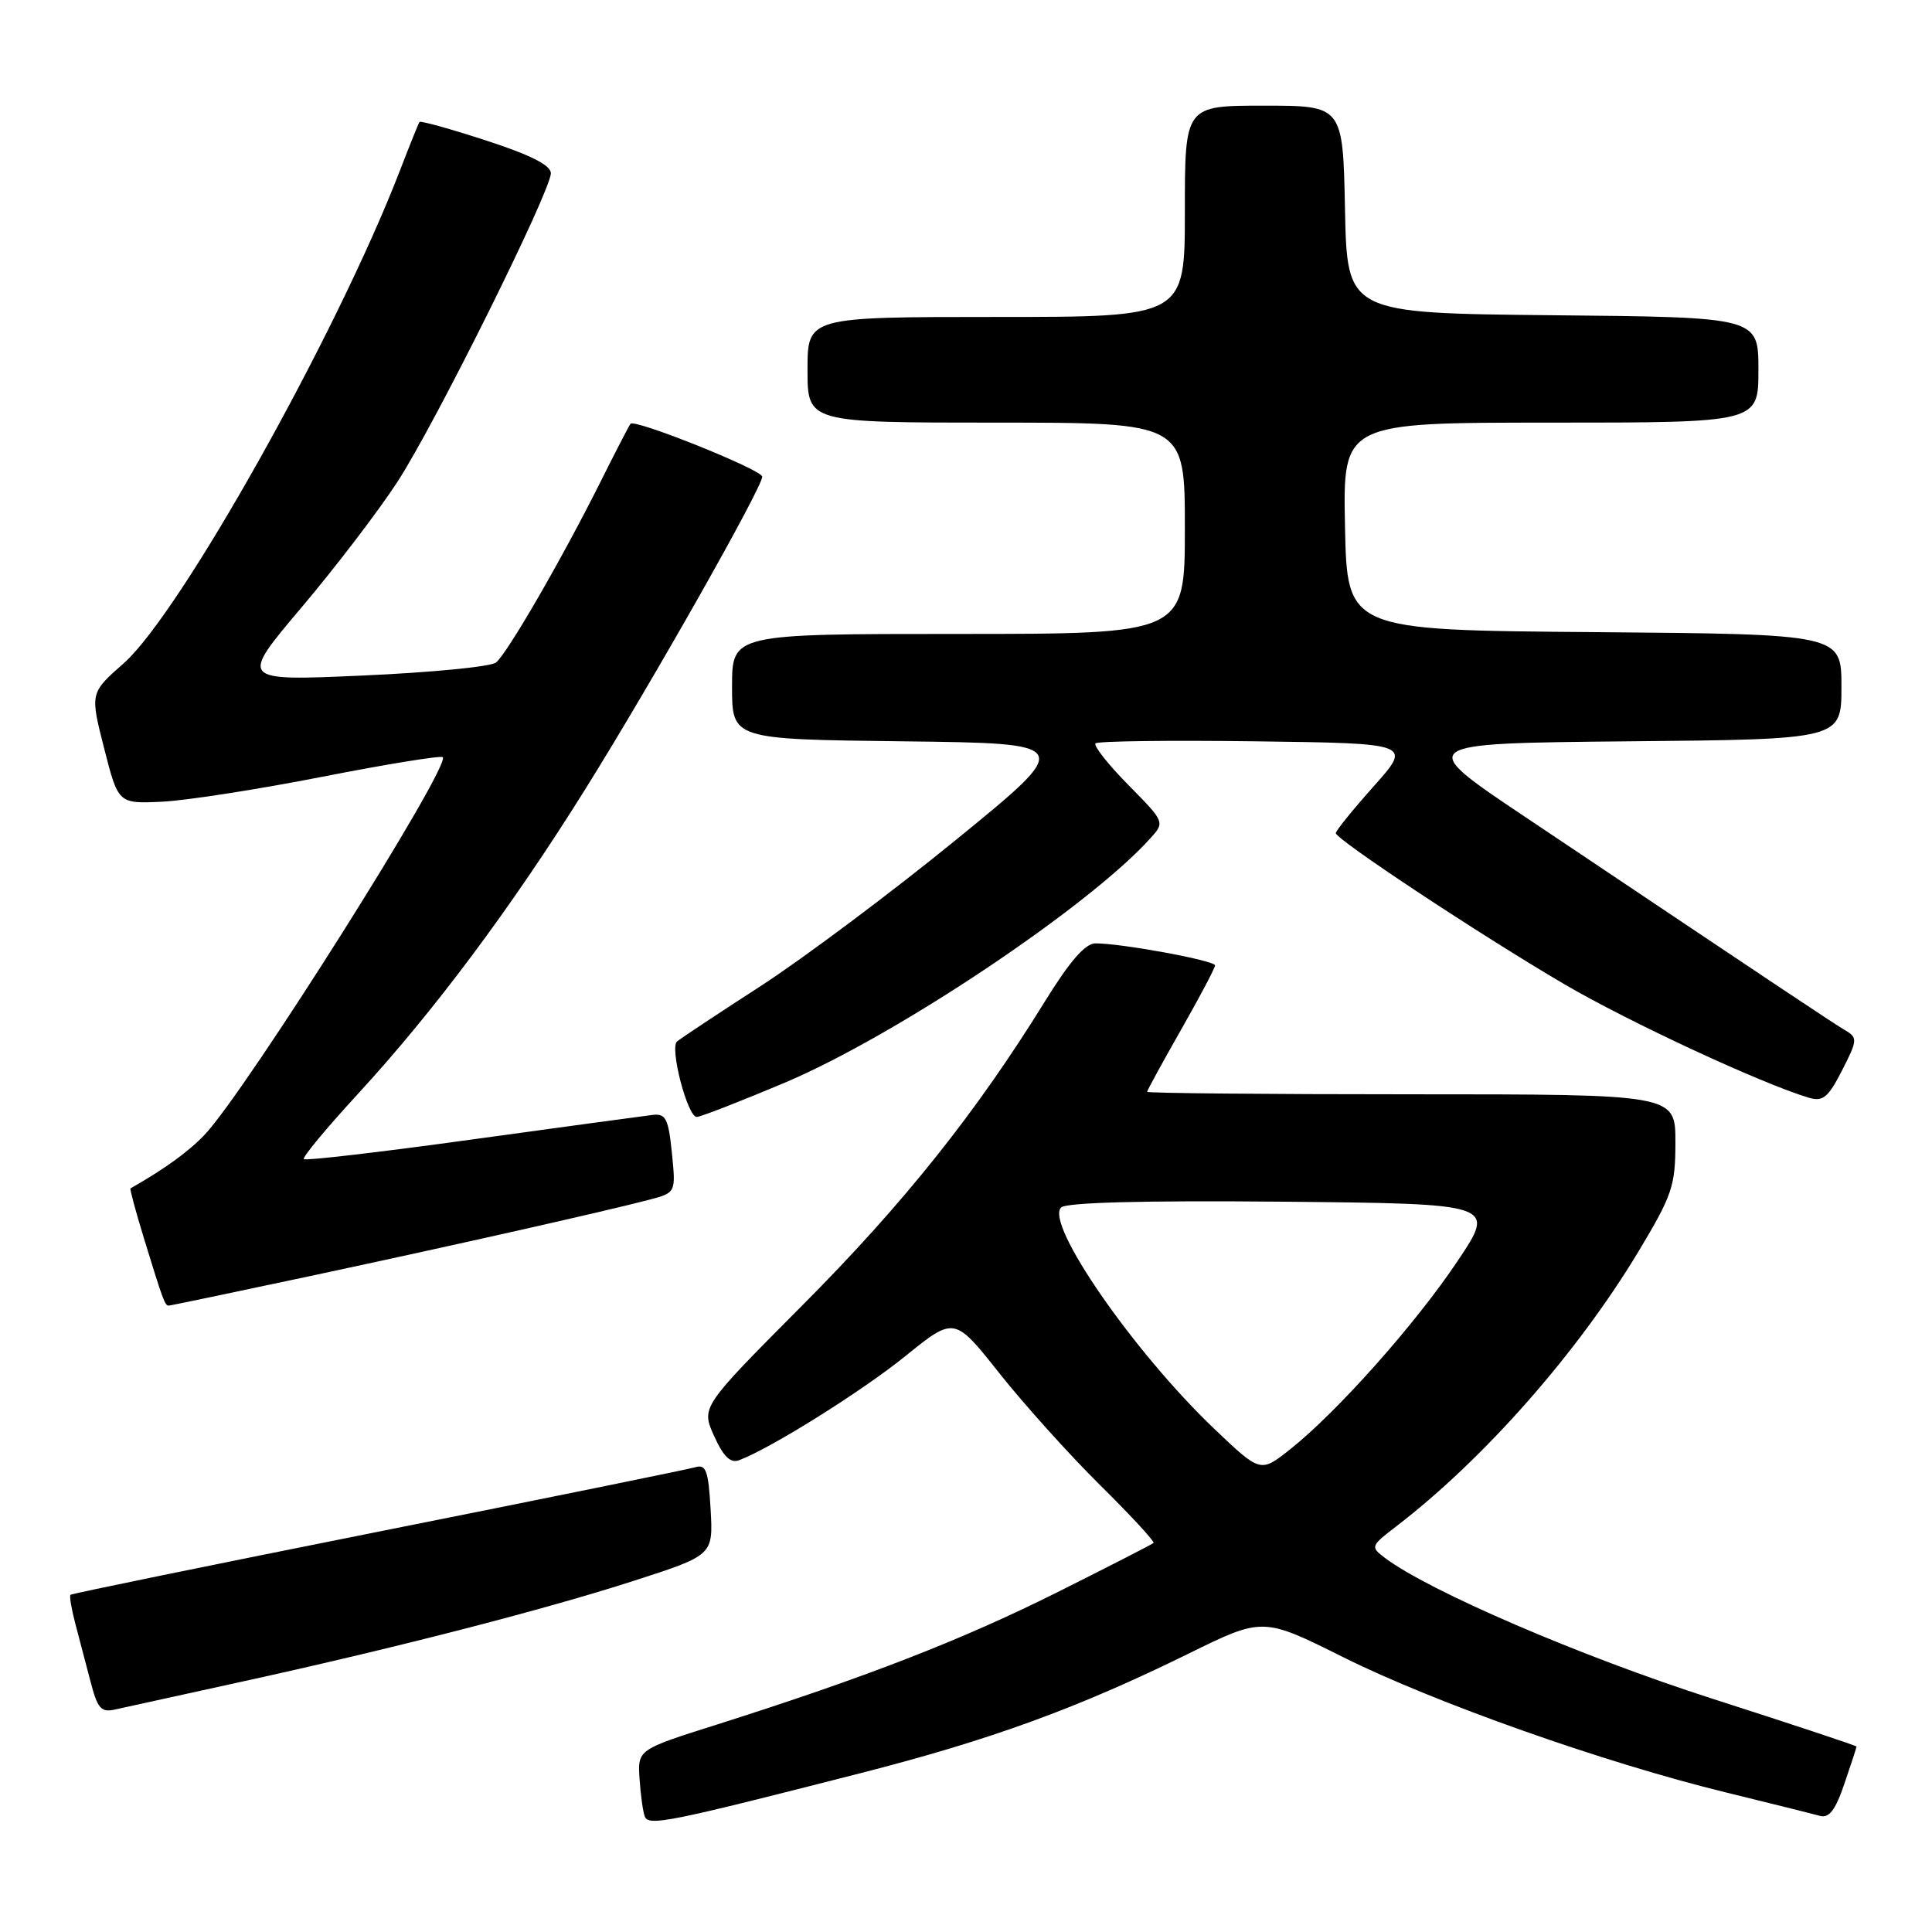 <?xml version="1.0" encoding="UTF-8" standalone="no"?>
<!DOCTYPE svg PUBLIC "-//W3C//DTD SVG 1.1//EN" "http://www.w3.org/Graphics/SVG/1.1/DTD/svg11.dtd" >
<svg xmlns="http://www.w3.org/2000/svg" xmlns:xlink="http://www.w3.org/1999/xlink" version="1.1" viewBox="0 0 256 256">
 <g >
 <path fill="currentColor"
d=" M 114.00 234.96 C 131.28 230.54 142.70 226.38 157.42 219.15 C 167.33 214.27 167.33 214.27 178.01 219.60 C 190.10 225.62 212.57 233.57 228.67 237.50 C 234.63 238.96 240.24 240.36 241.14 240.61 C 242.37 240.95 243.20 239.86 244.39 236.36 C 245.28 233.76 246.00 231.55 246.00 231.43 C 246.00 231.31 237.34 228.44 226.75 225.04 C 209.48 219.49 189.33 210.82 183.51 206.43 C 181.57 204.96 181.61 204.86 185.01 202.25 C 196.61 193.36 209.05 179.23 217.13 165.79 C 221.59 158.36 222.00 157.15 222.00 151.34 C 222.00 145.00 222.00 145.00 187.00 145.00 C 167.75 145.00 152.00 144.85 152.00 144.67 C 152.00 144.49 154.03 140.79 156.50 136.44 C 158.97 132.10 161.00 128.27 161.00 127.92 C 161.00 127.28 148.66 125.00 145.16 125.00 C 143.80 125.00 141.75 127.36 138.42 132.75 C 129.34 147.44 119.69 159.54 106.31 172.97 C 92.90 186.45 92.90 186.45 94.62 190.27 C 95.85 193.00 96.79 193.92 97.92 193.49 C 102.10 191.93 114.18 184.37 119.98 179.68 C 126.46 174.44 126.46 174.44 132.43 181.97 C 135.71 186.11 141.73 192.79 145.80 196.82 C 149.87 200.84 153.04 204.28 152.85 204.45 C 152.66 204.63 146.88 207.59 140.00 211.03 C 127.47 217.30 114.62 222.29 95.00 228.51 C 84.50 231.83 84.50 231.83 84.74 235.67 C 84.88 237.78 85.19 240.03 85.43 240.68 C 85.94 242.00 88.47 241.49 114.00 234.96 Z  M 31.50 222.95 C 51.98 218.48 72.05 213.32 84.00 209.46 C 94.50 206.07 94.50 206.07 94.16 199.99 C 93.87 194.89 93.55 194.00 92.16 194.41 C 91.25 194.68 72.30 198.54 50.07 202.97 C 27.83 207.41 9.50 211.16 9.34 211.32 C 9.18 211.48 9.46 213.16 9.96 215.06 C 10.46 216.95 11.37 220.42 11.98 222.76 C 12.93 226.42 13.39 226.95 15.29 226.51 C 16.51 226.24 23.80 224.64 31.50 222.95 Z  M 41.13 169.08 C 60.50 164.94 80.12 160.52 86.03 158.97 C 89.56 158.04 89.56 158.04 89.03 152.77 C 88.57 148.24 88.22 147.53 86.50 147.73 C 85.40 147.86 74.64 149.32 62.59 150.98 C 50.54 152.65 40.49 153.82 40.26 153.59 C 40.03 153.37 43.24 149.50 47.38 145.00 C 57.52 133.98 67.73 120.30 77.56 104.56 C 86.40 90.40 101.00 64.61 101.00 63.16 C 101.00 62.26 84.15 55.49 83.55 56.15 C 83.38 56.34 81.55 59.88 79.49 64.00 C 74.46 74.06 67.22 86.58 65.72 87.79 C 65.05 88.34 57.12 89.11 48.11 89.51 C 31.71 90.24 31.71 90.24 39.97 80.47 C 44.51 75.10 50.24 67.59 52.70 63.79 C 57.73 56.03 72.97 25.34 72.99 22.96 C 73.00 21.90 70.30 20.53 64.42 18.62 C 59.70 17.08 55.73 15.98 55.59 16.16 C 55.45 16.35 54.30 19.20 53.03 22.50 C 44.69 44.16 23.89 81.28 16.39 87.89 C 11.93 91.82 11.93 91.82 13.80 99.16 C 15.67 106.50 15.67 106.50 21.47 106.23 C 24.66 106.08 34.23 104.59 42.74 102.92 C 51.25 101.25 58.42 100.09 58.67 100.33 C 59.78 101.45 32.67 144.45 27.15 150.32 C 25.03 152.57 21.90 154.84 17.29 157.47 C 17.18 157.53 17.97 160.49 19.06 164.04 C 21.59 172.29 21.85 173.00 22.35 173.00 C 22.58 173.00 31.03 171.23 41.13 169.08 Z  M 103.97 143.47 C 118.65 137.27 144.24 120.17 152.43 111.08 C 154.36 108.94 154.36 108.93 149.49 103.99 C 146.81 101.27 144.87 98.80 145.16 98.50 C 145.46 98.20 155.02 98.08 166.40 98.23 C 187.09 98.50 187.09 98.50 182.05 104.16 C 179.27 107.27 177.00 110.08 177.00 110.39 C 177.00 111.22 196.01 123.80 207.21 130.37 C 215.78 135.40 233.49 143.62 239.70 145.46 C 241.55 146.00 242.25 145.42 244.08 141.84 C 246.13 137.83 246.15 137.50 244.52 136.53 C 242.87 135.56 236.76 131.48 202.02 108.20 C 187.54 98.50 187.54 98.50 215.77 98.23 C 244.00 97.97 244.00 97.97 244.00 91.00 C 244.00 84.03 244.00 84.03 211.25 83.76 C 178.50 83.50 178.50 83.50 178.22 69.75 C 177.94 56.00 177.94 56.00 205.47 56.00 C 233.00 56.00 233.00 56.00 233.00 49.02 C 233.00 42.03 233.00 42.03 205.75 41.77 C 178.50 41.50 178.50 41.50 178.22 27.75 C 177.94 14.00 177.94 14.00 167.47 14.00 C 157.00 14.00 157.00 14.00 157.00 28.00 C 157.00 42.00 157.00 42.00 132.00 42.00 C 107.00 42.00 107.00 42.00 107.00 49.00 C 107.00 56.00 107.00 56.00 132.00 56.00 C 157.00 56.00 157.00 56.00 157.00 70.00 C 157.00 84.00 157.00 84.00 127.00 84.00 C 97.00 84.00 97.00 84.00 97.00 90.98 C 97.00 97.96 97.00 97.96 119.67 98.23 C 142.34 98.50 142.34 98.50 126.74 111.23 C 118.16 118.23 106.49 126.96 100.82 130.64 C 95.14 134.31 90.14 137.63 89.71 138.00 C 88.71 138.86 91.10 148.00 92.32 148.00 C 92.82 148.00 98.06 145.96 103.97 143.47 Z  M 160.90 189.33 C 150.22 179.15 138.45 162.15 140.60 160.00 C 141.27 159.33 151.43 159.06 169.93 159.23 C 198.22 159.50 198.22 159.50 193.14 167.09 C 187.60 175.39 177.15 187.13 170.95 192.04 C 167.02 195.16 167.02 195.16 160.90 189.33 Z "/>
</g>
</svg>